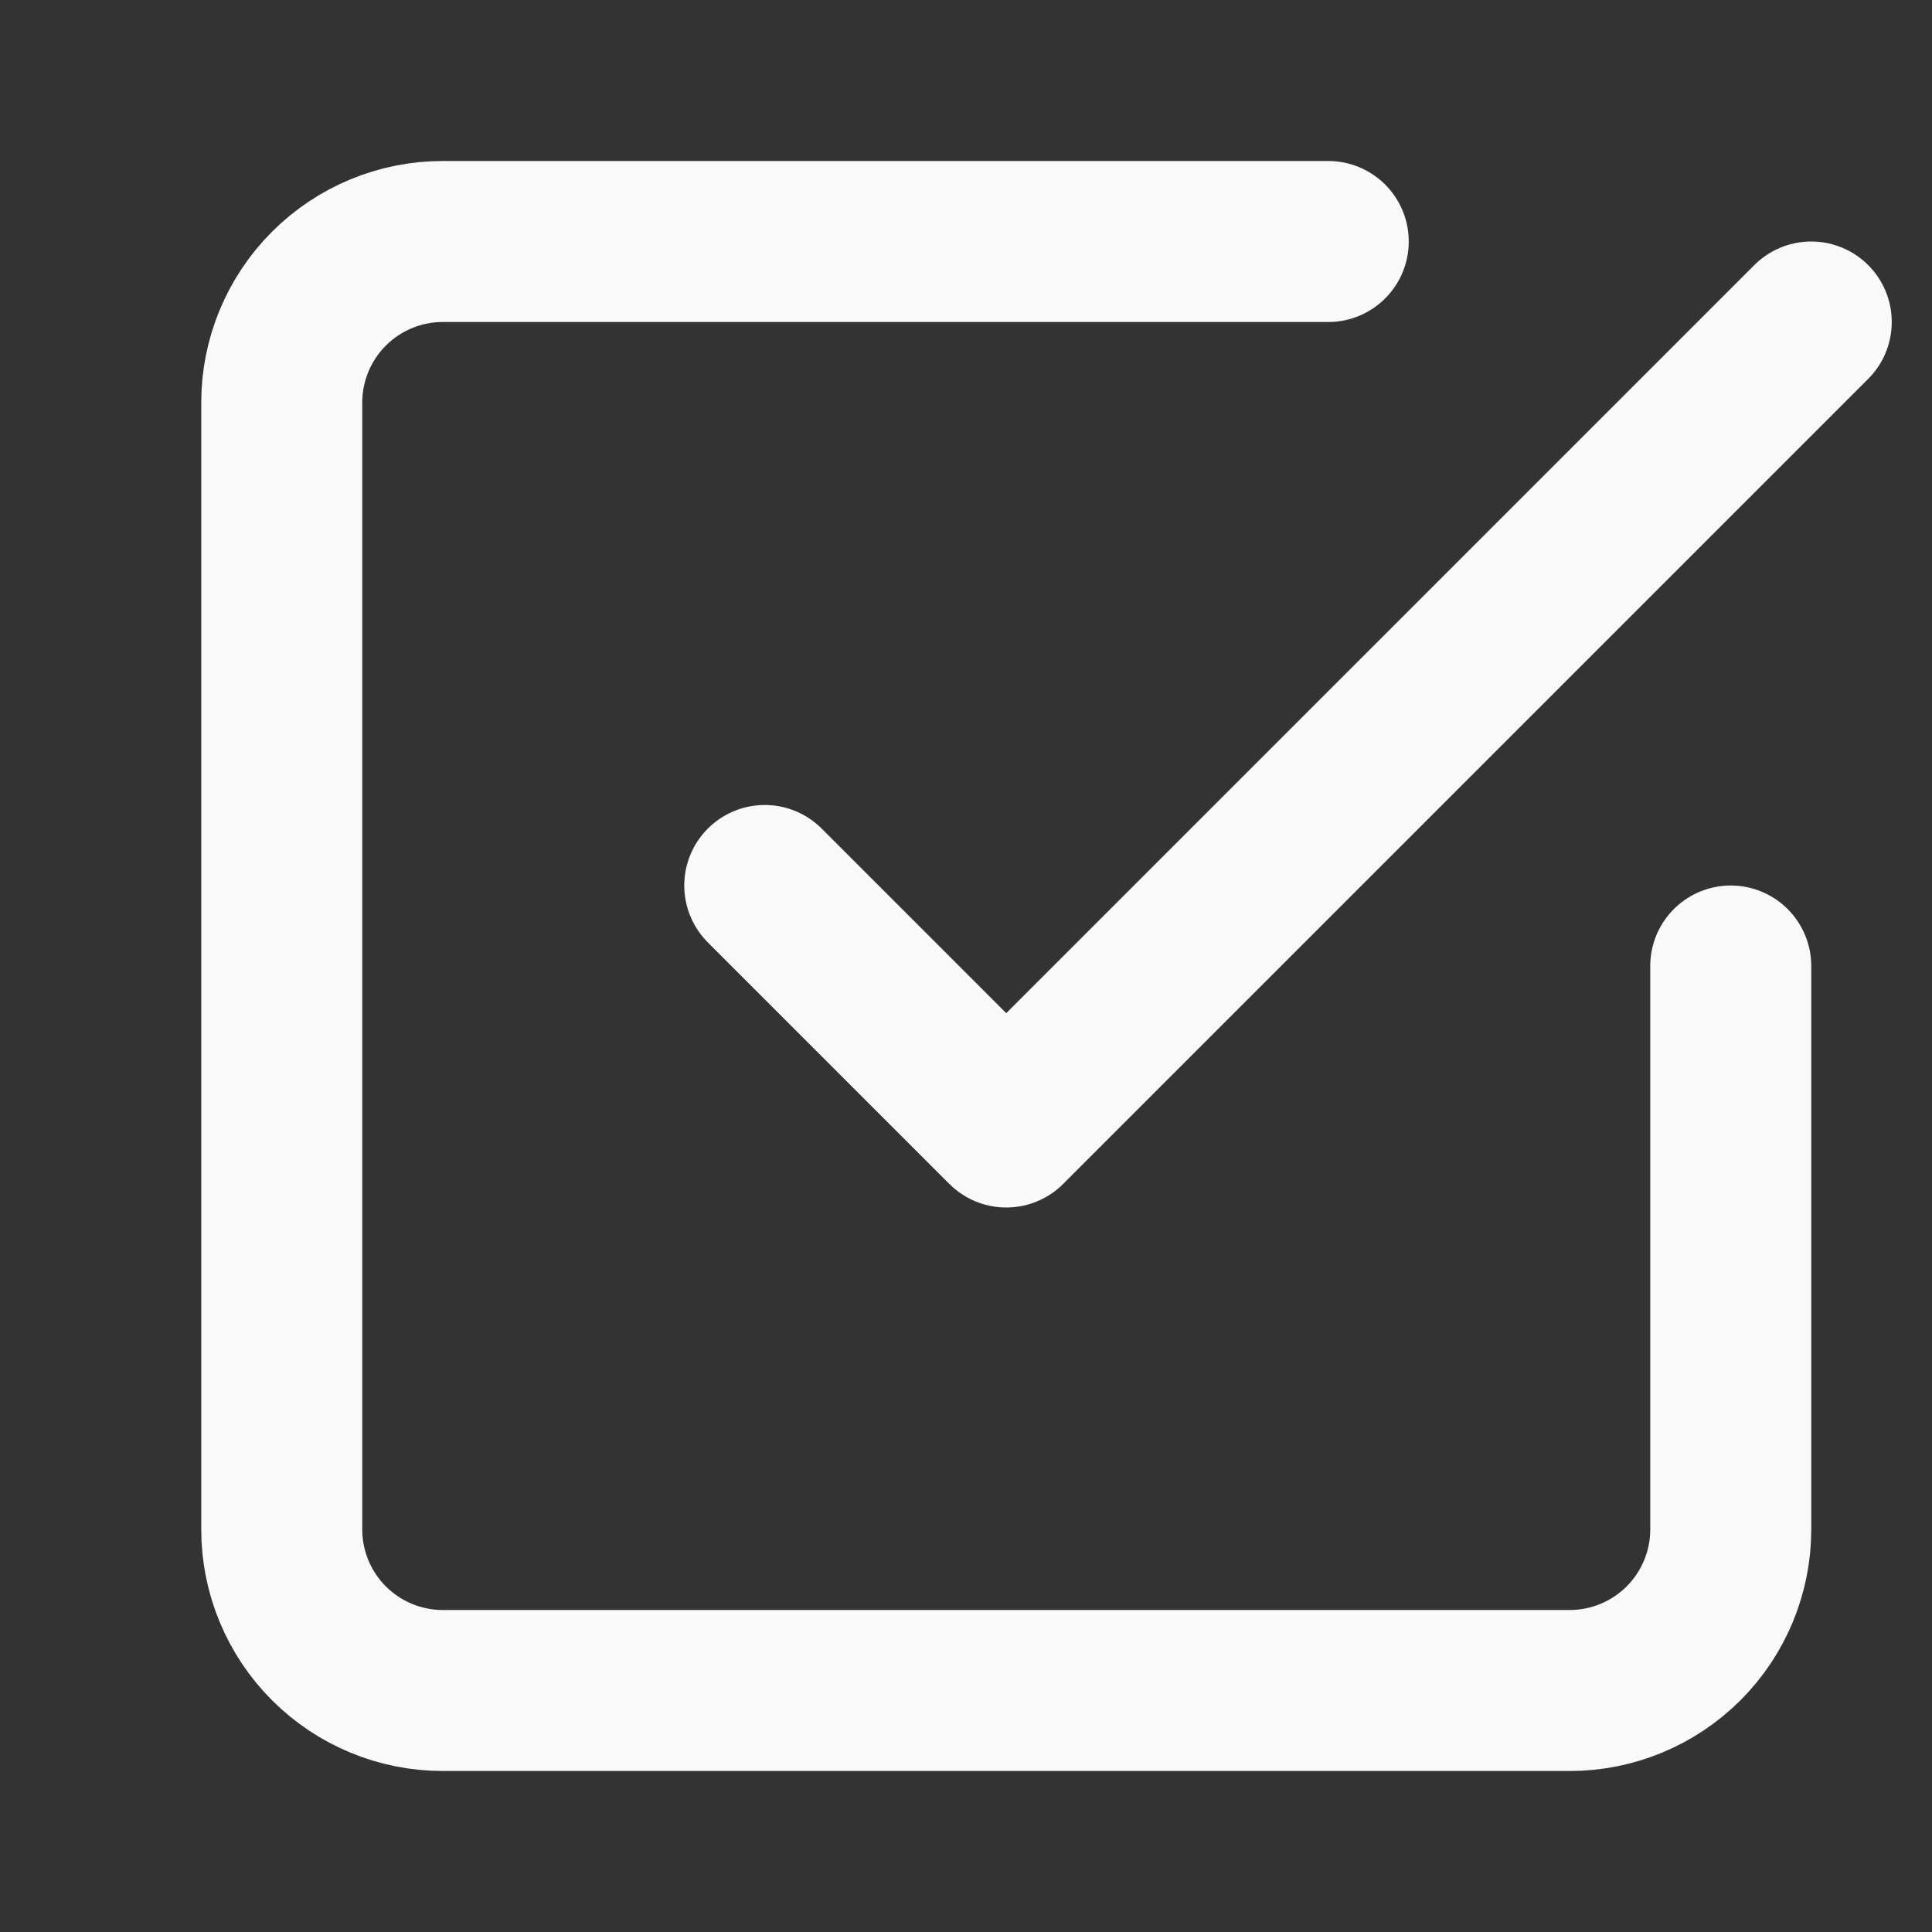 <svg width="24" height="24" fill="none" xmlns="http://www.w3.org/2000/svg">
   <rect width="100%" height="100%" fill="#333333" stroke="none"/>
   <path d="M9.5 11L12.5 14L22.5 4" stroke="#F9F9F9" stroke-width="2" stroke-linecap="round" stroke-linejoin="round" />
   <path
      d="M21.5 12V19C21.5 19.53 21.289 20.039 20.914 20.414C20.539 20.789 20.03 21 19.5 21H5.5C4.97 21 4.461 20.789 4.086 20.414C3.711 20.039 3.5 19.53 3.5 19V5C3.5 4.47 3.711 3.961 4.086 3.586C4.461 3.211 4.97 3 5.5 3H16.5"
      stroke="#F9F9F9" stroke-width="2" stroke-linecap="round" stroke-linejoin="round" />
</svg>
